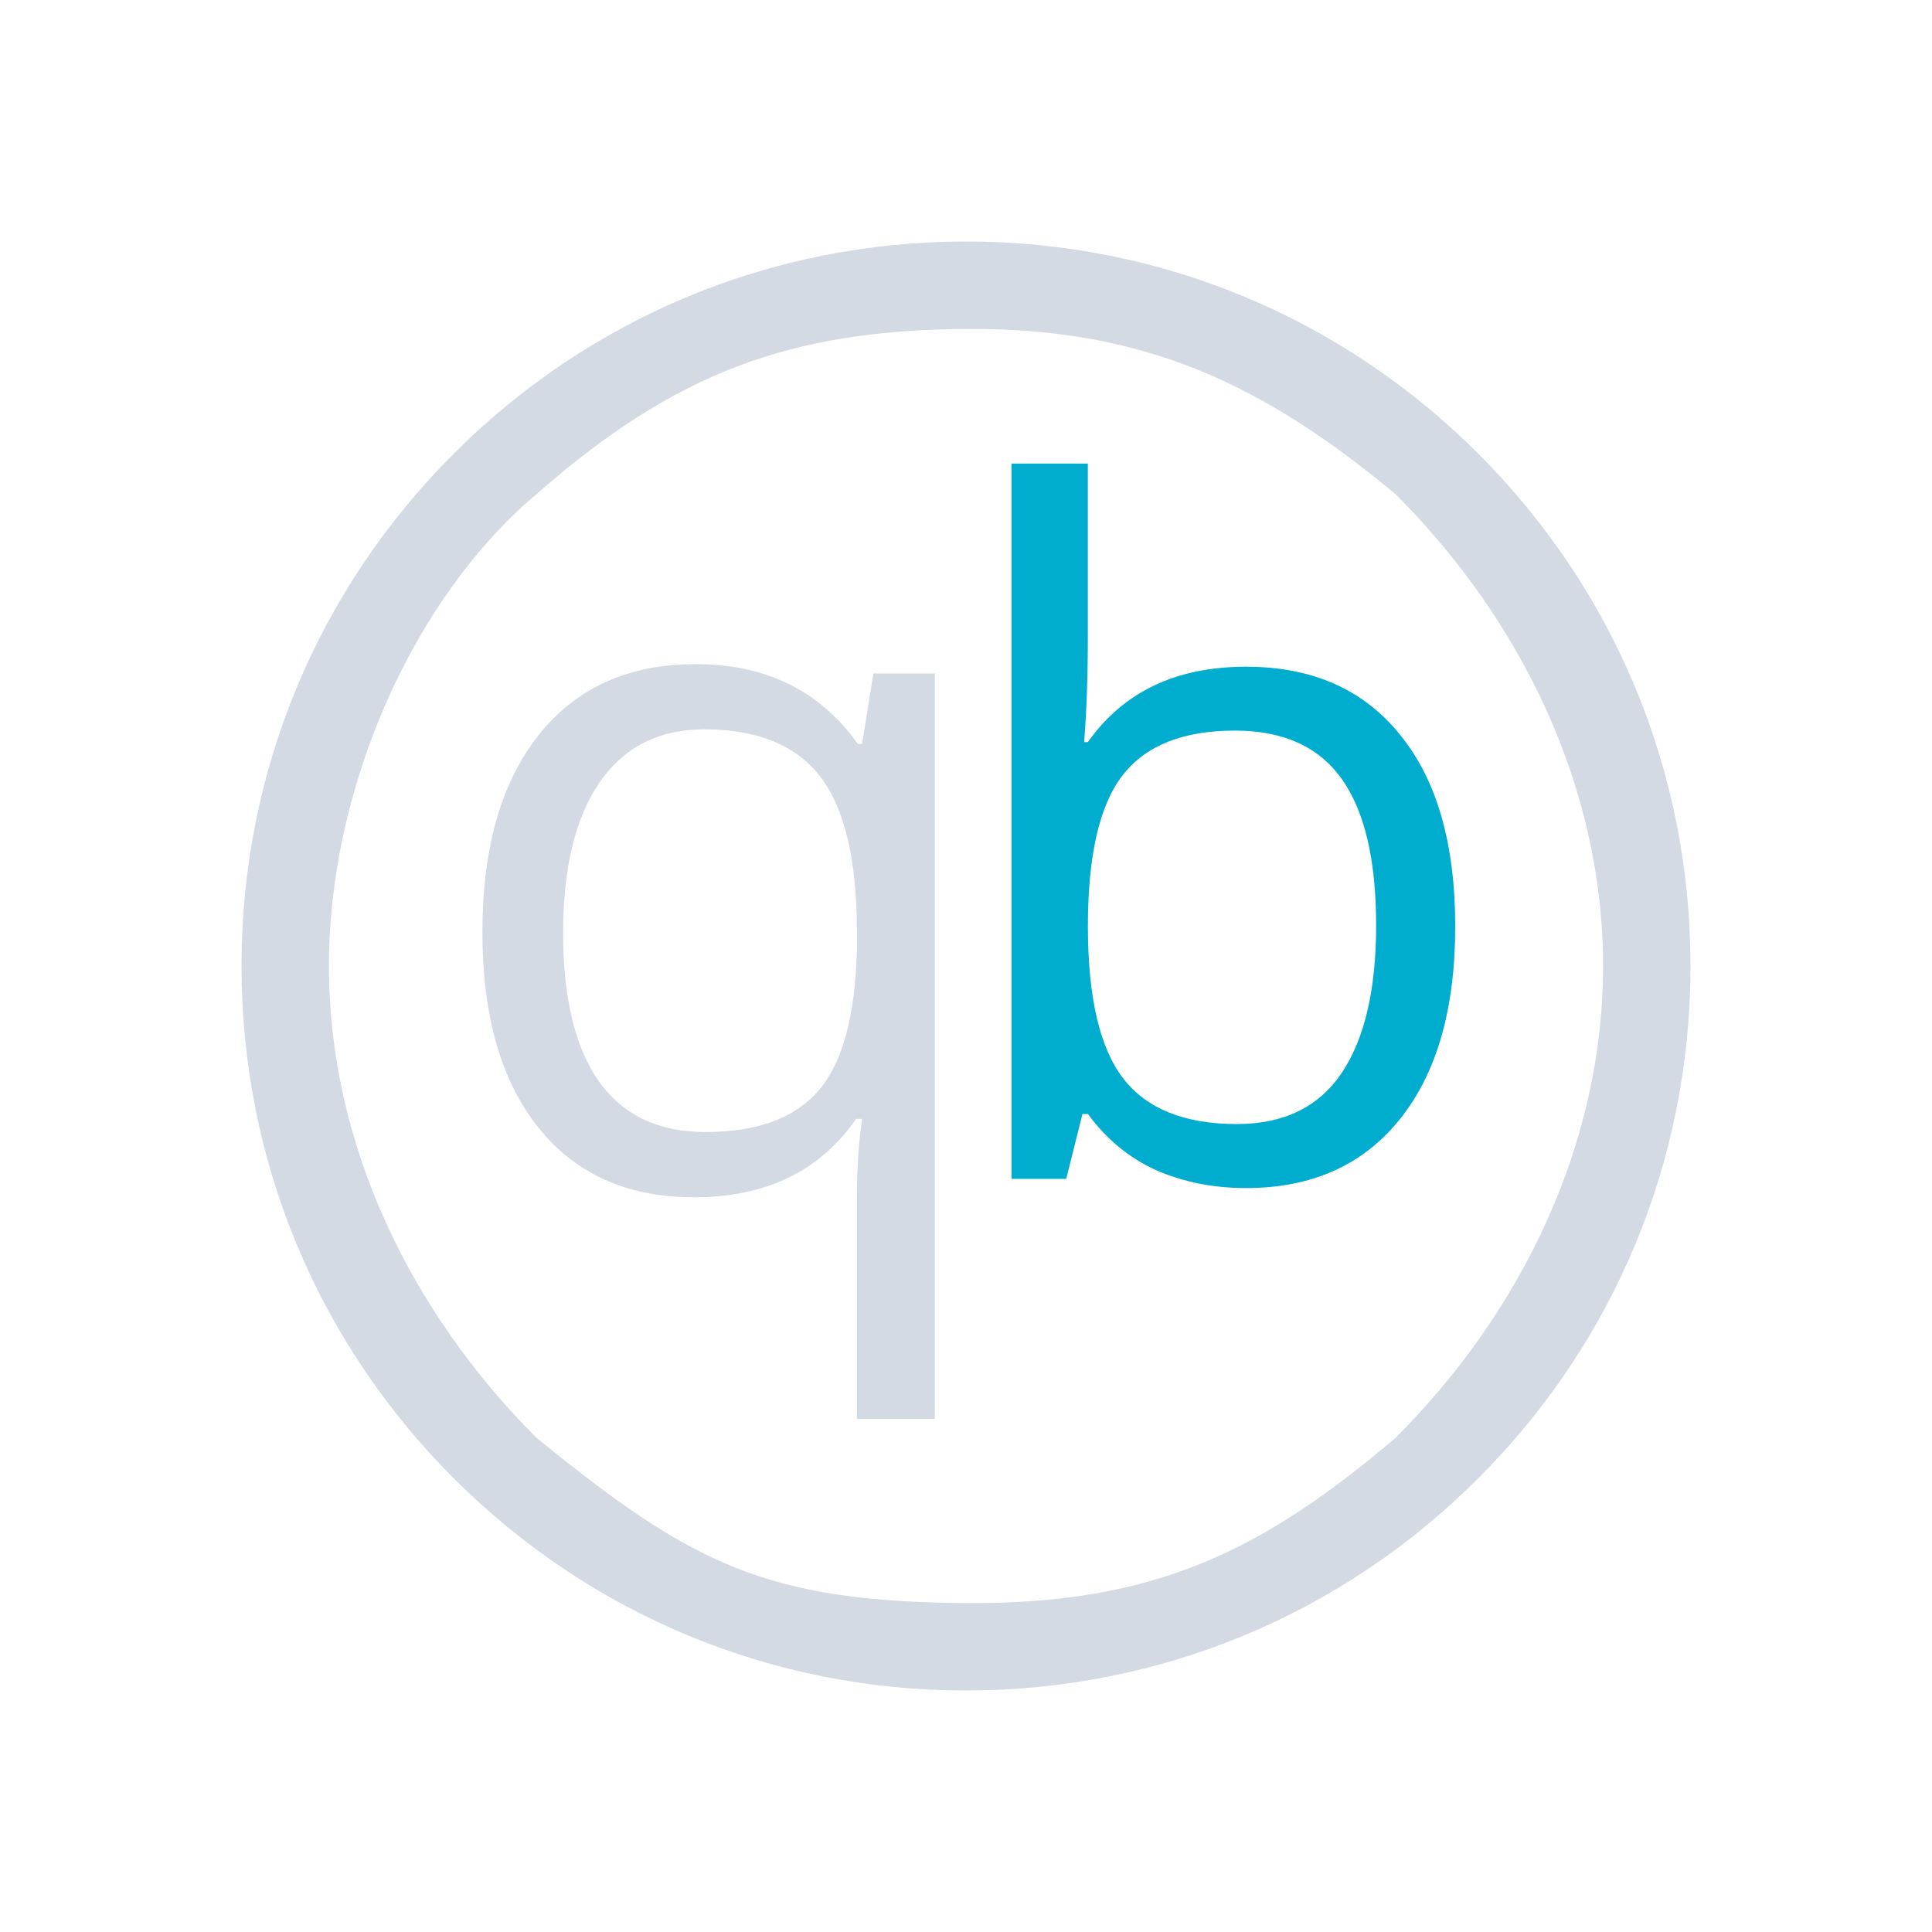 <?xml version="1.0" encoding="UTF-8" standalone="no"?>
<svg
   xmlns:dc="http://purl.org/dc/elements/1.1/"
   xmlns:cc="http://creativecommons.org/ns#"
   xmlns:rdf="http://www.w3.org/1999/02/22-rdf-syntax-ns#"
   xmlns:svg="http://www.w3.org/2000/svg"
   xmlns="http://www.w3.org/2000/svg"
   xmlns:sodipodi="http://sodipodi.sourceforge.net/DTD/sodipodi-0.dtd"
   xmlns:inkscape="http://www.inkscape.org/namespaces/inkscape"
   width="32"
   height="32"
   version="1.1"
   id="svg12"
   sodipodi:docname="qbittorrent.svg"
   inkscape:version="1.0.2 (e86c870879, 2021-01-15)">
  <defs
     id="defs16" />
  <sodipodi:namedview
     pagecolor="#ffffff"
     bordercolor="#666666"
     borderopacity="1"
     objecttolerance="10"
     gridtolerance="10"
     guidetolerance="10"
     inkscape:pageopacity="0"
     inkscape:pageshadow="2"
     inkscape:window-width="1920"
     inkscape:window-height="1007"
     id="namedview14"
     showgrid="false"
     inkscape:zoom="6.9384855"
     inkscape:cx="28.542355"
     inkscape:cy="11.735504"
     inkscape:window-x="0"
     inkscape:window-y="0"
     inkscape:window-maximized="1"
     inkscape:current-layer="svg12"
     inkscape:document-rotation="0"
     inkscape:lockguides="false">
    <inkscape:grid
       type="xygrid"
       id="grid901"
       originx="32"
       originy="10" />
  </sodipodi:namedview>
  <g
     id="g11">
    <g
       id="qbittorrent-tray">
      <rect
         style="opacity:0.001"
         width="32"
         height="32"
         x="0"
         y="0"
         id="rect2" />
      <path
         d="M 24.485,7.515 C 22.219,5.248 19.205,4 16,4 12.795,4 9.781,5.248 7.515,7.515 5.248,9.781 4,12.795 4,16 c 0,3.205 1.248,6.219 3.515,8.485 2.266,2.266 5.28,3.515 8.485,3.515 3.205,0 6.219,-1.248 8.485,-3.515 2.266,-2.267 3.515,-5.28 3.515,-8.485 0,-3.205 -1.248,-6.219 -3.515,-8.485 z M 23.115,23.815 c -2.21,1.874 -3.992,2.76 -7.115,2.737 -3.316,-0.024 -4.546,-0.647 -7.115,-2.738 C 6.798,21.727 5.448,18.952 5.448,16 5.448,13.048 6.84,9.91 8.885,8.185 11.179,6.169 13.091,5.47 16,5.448 c 2.952,-0.022 4.928,0.919 7.115,2.737 2.087,2.087 3.437,4.863 3.437,7.815 0,2.952 -1.35,5.727 -3.437,7.815 z"
         id="path2-36-912-3-5"
         style="fill:#d3dae3;fill-opacity:1;stroke-width:0.037"
         sodipodi:nodetypes="cscscscsccscscscsc" />
      <path
         d="m 11.682,18.75 q 1.29,0 1.881,-0.692 0.591,-0.692 0.63,-2.332 v -0.288 q 0,-1.788 -0.606,-2.573 -0.606,-0.785 -1.92,-0.785 -1.135,0 -1.741,0.886 -0.599,0.878 -0.599,2.488 0,1.609 0.591,2.456 0.599,0.84 1.765,0.84 z m -0.194,1.081 q -1.648,0 -2.573,-1.158 -0.925,-1.158 -0.925,-3.234 0,-2.091 0.933,-3.265 0.933,-1.174 2.596,-1.174 1.749,0 2.69,1.322 h 0.07 l 0.187,-1.166 h 1.018 v 12.345 h -1.29 v -3.646 q 0,-0.777 0.086,-1.322 H 14.178 q -0.894,1.298 -2.69,1.298 z"
         id="path15"
         style="fill:#d3dae3;fill-opacity:1;stroke-width:0.025" />
      <path
         d="m 20.638,11.043 q 1.645,0 2.551,1.127 0.914,1.119 0.914,3.175 0,2.056 -0.921,3.198 -0.914,1.135 -2.543,1.135 -0.815,0 -1.492,-0.297 -0.67,-0.305 -1.127,-0.929 h -0.091 L 17.66,19.526 H 16.754 V 7.678 h 1.264 v 2.878 q 0,0.967 -0.061,1.736 h 0.061 q 0.883,-1.249 2.619,-1.249 z m -0.183,1.058 q -1.294,0 -1.865,0.746 -0.571,0.739 -0.571,2.497 0,1.759 0.586,2.52 0.586,0.754 1.881,0.754 1.165,0 1.736,-0.845 0.571,-0.853 0.571,-2.444 0,-1.629 -0.571,-2.429 -0.571,-0.799 -1.767,-0.799 z"
         id="path13"
         style="fill:#00adcf;fill-opacity:1;stroke-width:0.025" />
    </g>
  </g>
  <g
     id="22-22-qbittorrent-tray"
     transform="translate(32,10)">
    <rect
       style="opacity:0.001"
       width="22"
       height="22"
       x="0"
       y="0"
       id="rect7" />
    <path
       d="M 16.657,5.343 C 15.146,3.832 13.137,3 11,3 8.863,3 6.854,3.832 5.343,5.343 3.832,6.854 3,8.863 3,11 3,13.137 3.832,15.146 5.343,16.657 6.854,18.168 8.863,19 11,19 13.137,19 15.146,18.168 16.657,16.657 18.168,15.146 19,13.137 19,11 c 0,-2.137 -0.832,-4.146 -2.343,-5.657 z M 15.743,16.21 C 14.27,17.459 13.082,18.05 11,18.035 8.789,18.018 7.969,17.603 6.257,16.209 4.865,14.818 3.965,12.968 3.965,11 3.965,9.032 4.894,6.94 6.257,5.79 7.786,4.446 9.06,3.98 11,3.965 12.968,3.95 14.285,4.578 15.743,5.79 17.135,7.182 18.035,9.032 18.035,11 c 0,1.968 -0.9,3.818 -2.291,5.21 z"
       id="path2-36-912-3-5-3"
       style="fill:#d3dae3;fill-opacity:1;stroke-width:0.025"
       sodipodi:nodetypes="cscscscsccscscscsc" />
    <path
       d="m 8.122,12.834 q 0.86,0 1.254,-0.461 0.394,-0.461 0.42,-1.555 v -0.192 q 0,-1.192 -0.404,-1.715 -0.404,-0.523 -1.28,-0.523 -0.757,0 -1.161,0.591 -0.399,0.586 -0.399,1.658 0,1.073 0.394,1.638 0.399,0.56 1.176,0.56 z m -0.13,0.72 q -1.099,0 -1.715,-0.772 -0.617,-0.772 -0.617,-2.156 0,-1.394 0.622,-2.177 0.622,-0.783 1.731,-0.783 1.166,0 1.793,0.881 h 0.047 L 9.977,7.77 h 0.679 V 16 H 9.796 v -2.431 q 0,-0.518 0.057,-0.881 h -0.067 q -0.596,0.865 -1.793,0.865 z"
       id="path15-6"
       style="fill:#d3dae3;fill-opacity:1;stroke-width:0.017" />
    <path
       d="m 14.092,7.696 q 1.096,0 1.701,0.751 0.609,0.746 0.609,2.117 0,1.371 -0.614,2.132 Q 15.178,13.452 14.092,13.452 q -0.543,0 -0.995,-0.198 -0.447,-0.203 -0.751,-0.619 h -0.061 L 12.107,13.35 H 11.503 V 5.452 h 0.843 V 7.371 q 0,0.645 -0.041,1.157 h 0.041 Q 12.934,7.696 14.092,7.696 Z m -0.122,0.706 q -0.863,0 -1.244,0.497 -0.381,0.492 -0.381,1.665 0,1.173 0.391,1.68 0.391,0.503 1.254,0.503 0.777,0 1.157,-0.563 0.381,-0.569 0.381,-1.629 0,-1.086 -0.381,-1.619 -0.381,-0.533 -1.178,-0.533 z"
       id="path13-7"
       style="fill:#00adcf;fill-opacity:1;stroke-width:0.016" />
  </g>
</svg>

